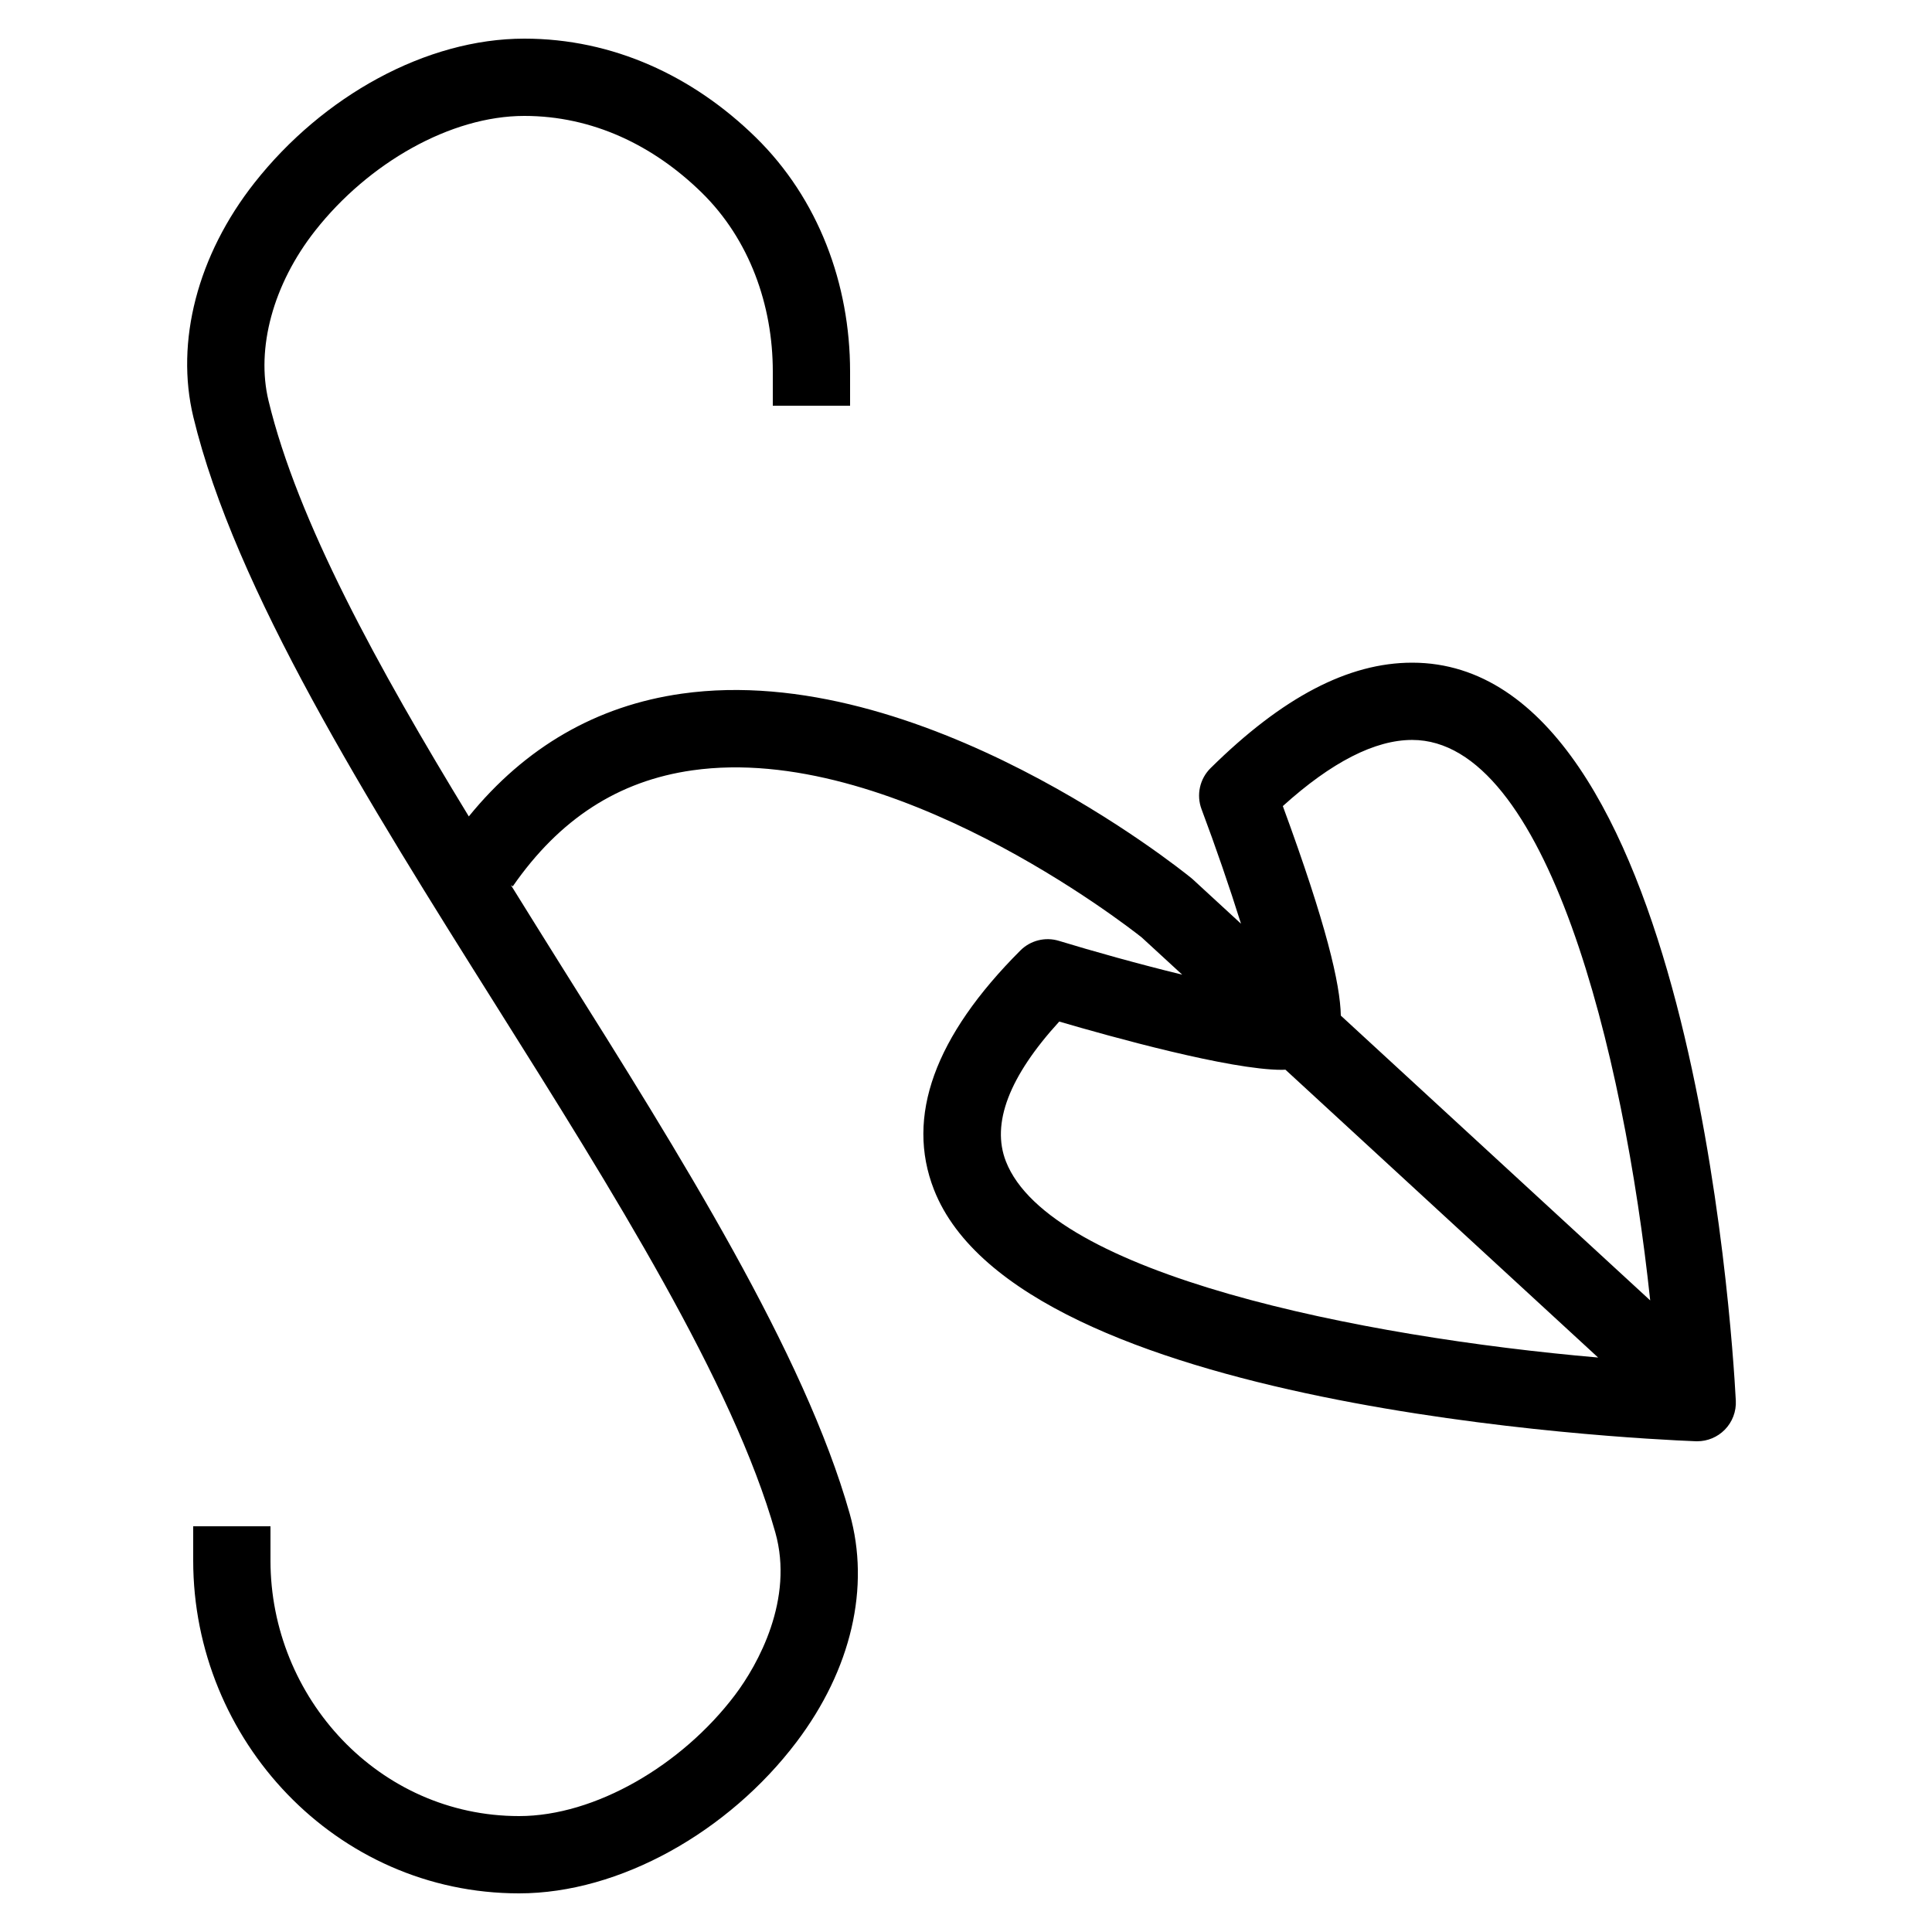 <?xml version="1.0" encoding="utf-8"?>
<!-- Generator: Adobe Illustrator 16.0.0, SVG Export Plug-In . SVG Version: 6.00 Build 0)  -->
<!DOCTYPE svg PUBLIC "-//W3C//DTD SVG 1.1//EN" "http://www.w3.org/Graphics/SVG/1.1/DTD/svg11.dtd">
<svg version="1.1" xmlns="http://www.w3.org/2000/svg" xmlns:xlink="http://www.w3.org/1999/xlink" x="0px" y="0px" width="100px"
	 height="100px" viewBox="0 0 100 100" enable-background="new 0 0 100 100" xml:space="preserve">
<g id="Layer_3" display="none">
</g>
<g id="Your_Icon">
</g>
<g id="Layer_4">
	<g>
		<path d="M73.094,34.3c-3.301,0-6.715,1.785-10.435,5.458c-0.562,0.555-0.745,1.388-0.467,2.127
			c0.723,1.924,1.456,4.054,2.042,5.926l-2.479-2.282c-0.03-0.027-0.061-0.054-0.092-0.08c-0.567-0.461-14.035-11.288-26.374-9.545
			c-4.409,0.623-8.106,2.766-11.023,6.354c-4.715-7.733-8.866-15.288-10.368-21.52c-0.651-2.698,0.23-6.023,2.418-8.801
			C19.066,8.442,23.314,6,27.138,6c-0.001,0,0.002,0,0.004,0c3.529,0,6.682,1.527,9.173,3.964C38.796,12.391,40,15.799,40,19.226V21
			h4v-1.774c0-4.512-1.631-8.936-4.887-12.121C35.87,3.932,31.724,2,27.143,2c-0.001,0-0.004,0-0.006,0
			c-5.079,0-10.431,2.974-13.966,7.462c-2.951,3.747-4.104,8.224-3.164,12.121c2.153,8.929,9.016,19.888,15.654,30.441
			c6.038,9.6,12.281,19.55,14.468,27.29c0.979,3.463-0.892,6.841-2.094,8.43C35.292,91.368,30.806,94,26.871,94
			c-0.002,0-0.003,0-0.004,0C19.6,94,14,87.863,14,80.775V79h-4v1.776C10,90.07,17.394,98,26.867,98c0.002,0,0.003,0,0.005,0
			c5.204,0,10.837-3.186,14.353-7.831c2.85-3.766,3.828-8.025,2.754-11.827c-2.345-8.294-8.744-18.515-14.932-28.354
			c-0.866-1.377-1.736-2.785-2.598-4.168l0.094,0.054c2.423-3.491,5.464-5.458,9.296-6.002c10.291-1.46,22.442,8.003,23.257,8.65
			l2.094,1.926c-2.236-0.544-4.658-1.224-6.378-1.749c-0.707-0.217-1.476-0.025-1.999,0.499c-4.442,4.442-5.947,8.607-4.471,12.378
			c4.429,11.32,35.858,12.882,39.427,13.023c0.026,0.001,0.053,0.001,0.079,0.001c0.534,0,1.047-0.214,1.423-0.595
			c0.395-0.4,0.604-0.948,0.574-1.51C89.639,68.585,87.418,34.3,73.094,34.3z M52.067,60.117c-0.768-1.962,0.161-4.395,2.759-7.241
			c2.67,0.782,8.835,2.498,11.518,2.498c0.058,0,0.128-0.006,0.19-0.007l16.185,14.899C70.377,69.196,54.35,65.953,52.067,60.117z
			 M69.401,52.568c-0.033-1.649-0.748-4.712-3.002-10.845c2.515-2.273,4.763-3.424,6.694-3.424c6.952,0,10.948,16.076,12.321,29.01
			L69.401,52.568z"/>
	</g>
</g>
</svg>
